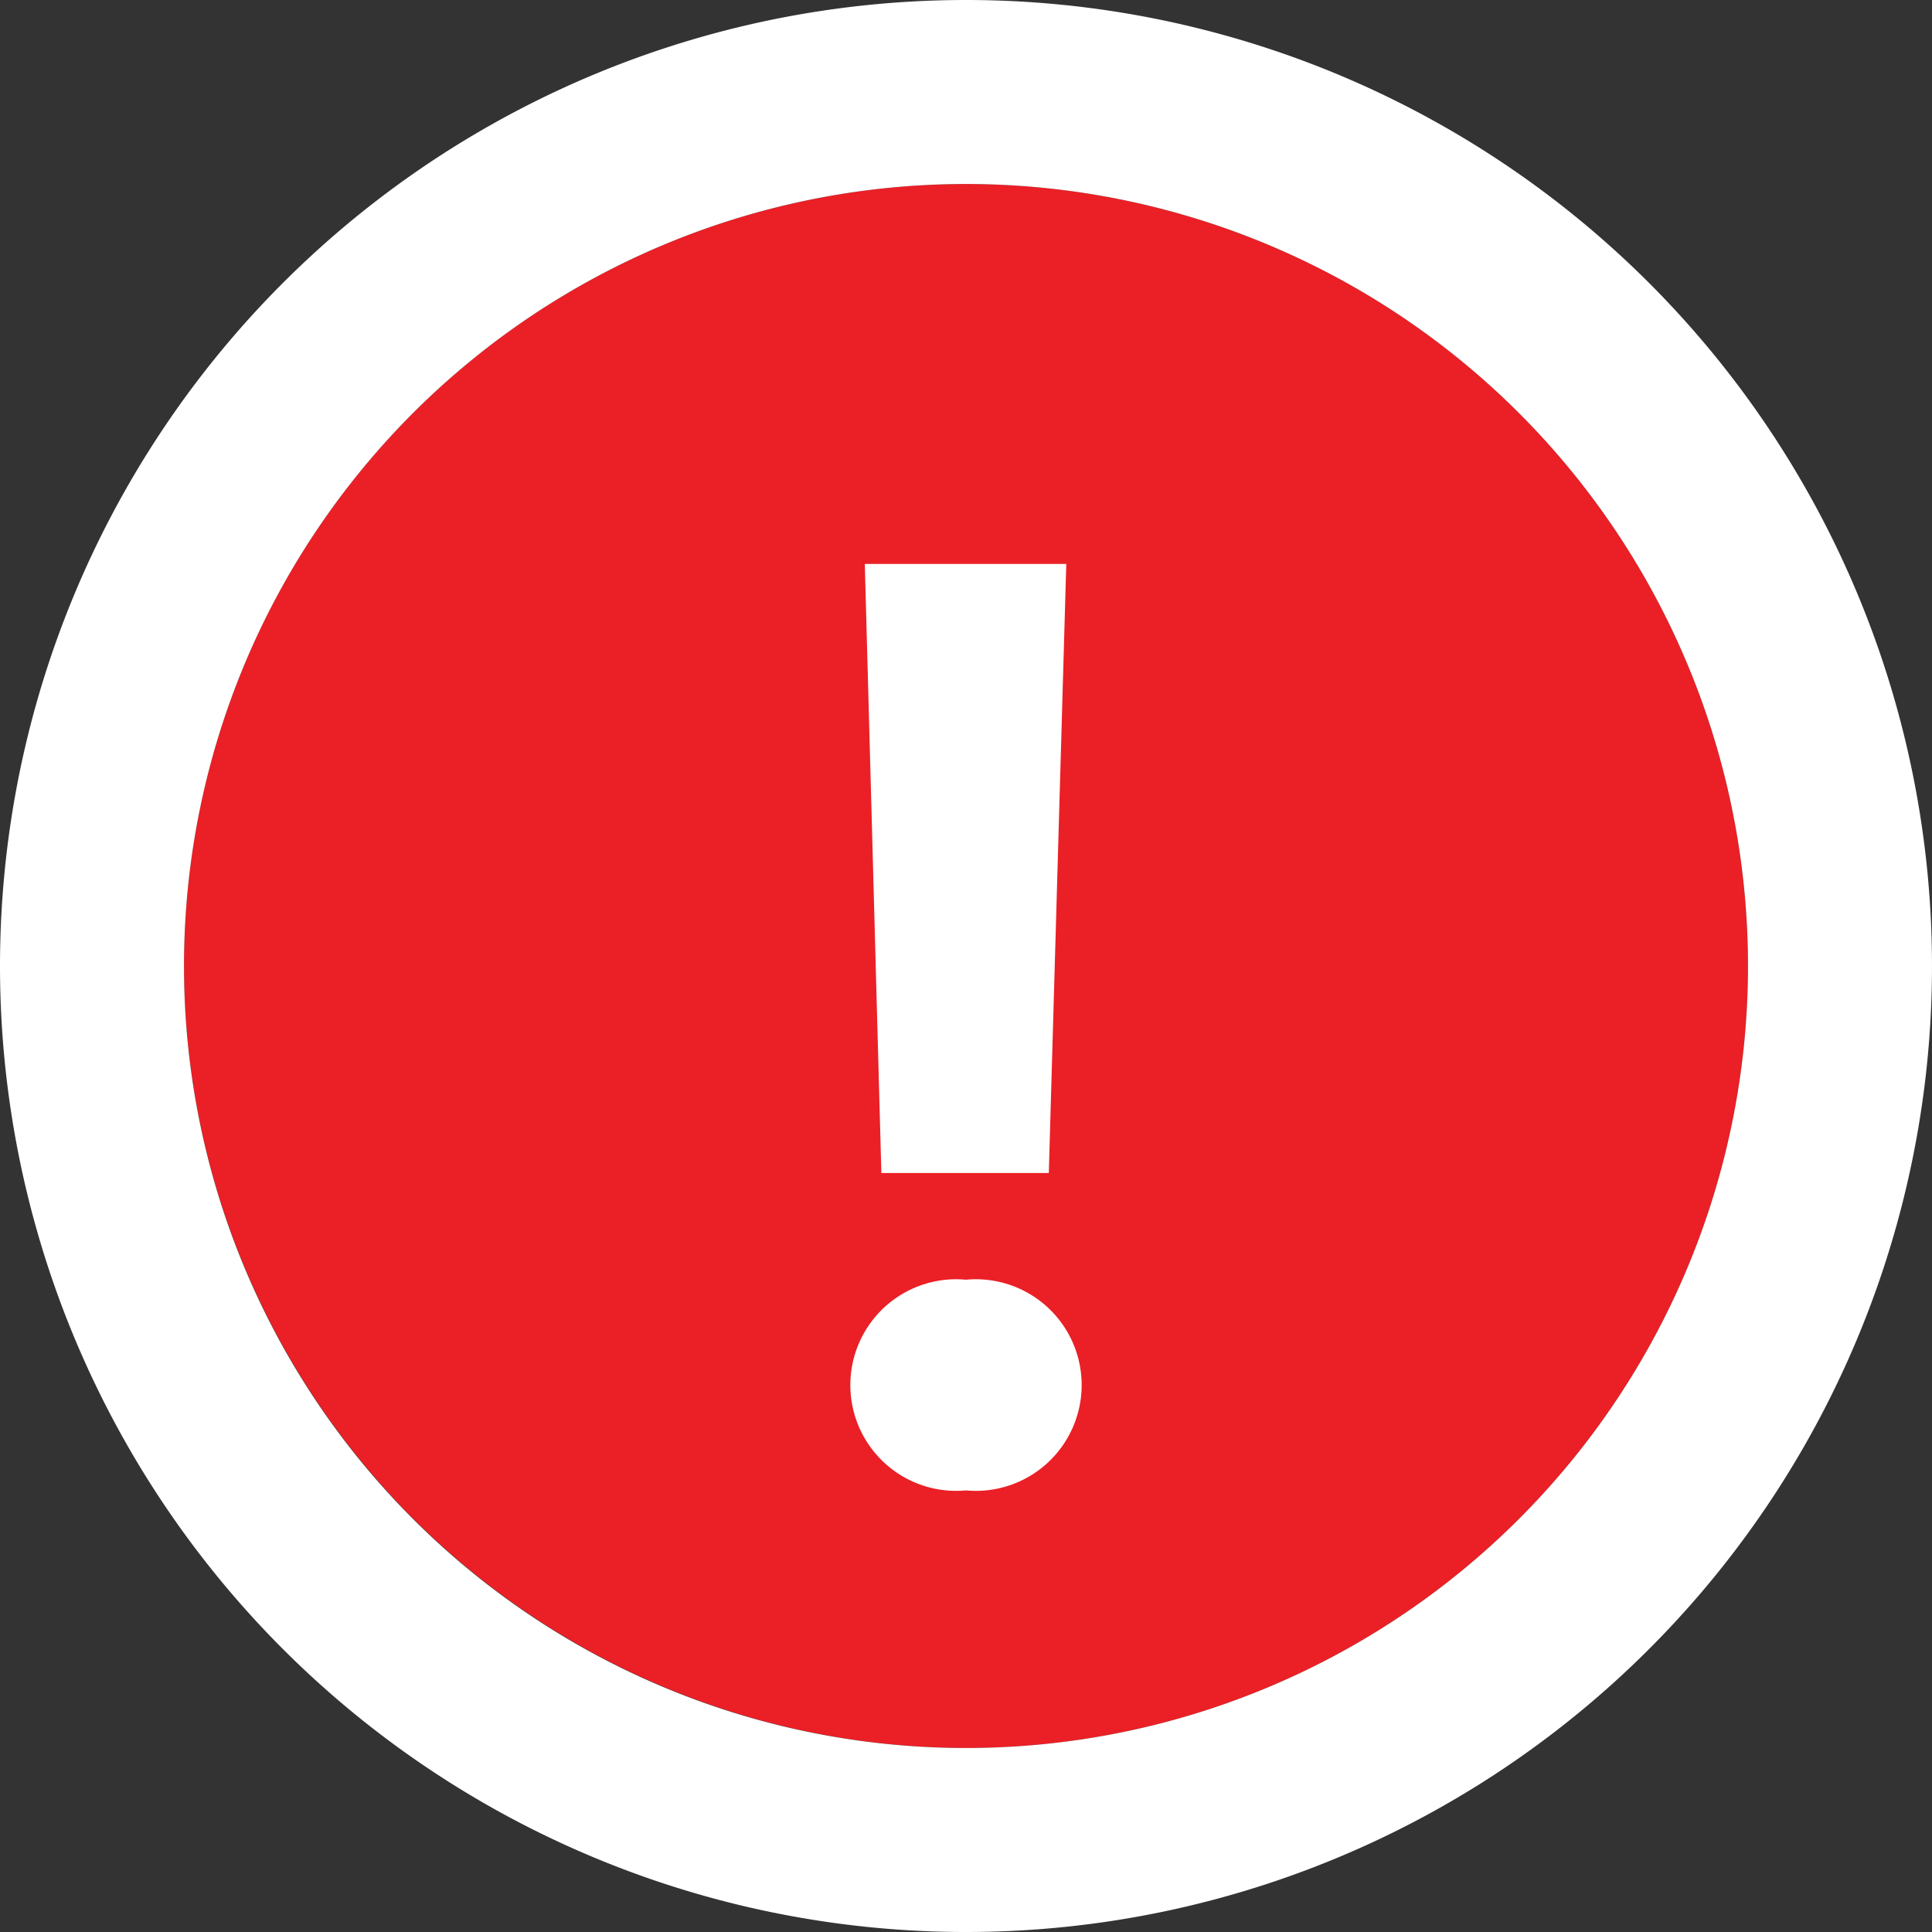 <svg xmlns="http://www.w3.org/2000/svg" viewBox="0 0 21 21"><rect x="0" y="0" width="21" height="21" fill="#333333" stroke="none"/><g id="e579eb8c-4fbd-4efb-96ea-ff68e407715c" data-name="Lag 2"><g id="fd0b2d6f-88fc-4a3f-9124-64332034f835" data-name="Lag 1"><path d="M10.5,19A8.5,8.5,0,1,0,2,10.5,8.51,8.51,0,0,0,10.5,19Z" fill="#ea2026"/><path d="M10.5,20A9.5,9.5,0,1,0,1,10.5,9.5,9.5,0,0,0,10.5,20Z" fill="none" stroke="#fff" stroke-miterlimit="10" stroke-width="2"/><path d="M9.58,12.75H11.4l.19-6.62H9.4Zm.92,3.45a1.15,1.15,0,1,0,0-2.29,1.15,1.15,0,1,0,0,2.29Z" fill="#fff"/></g></g></svg>